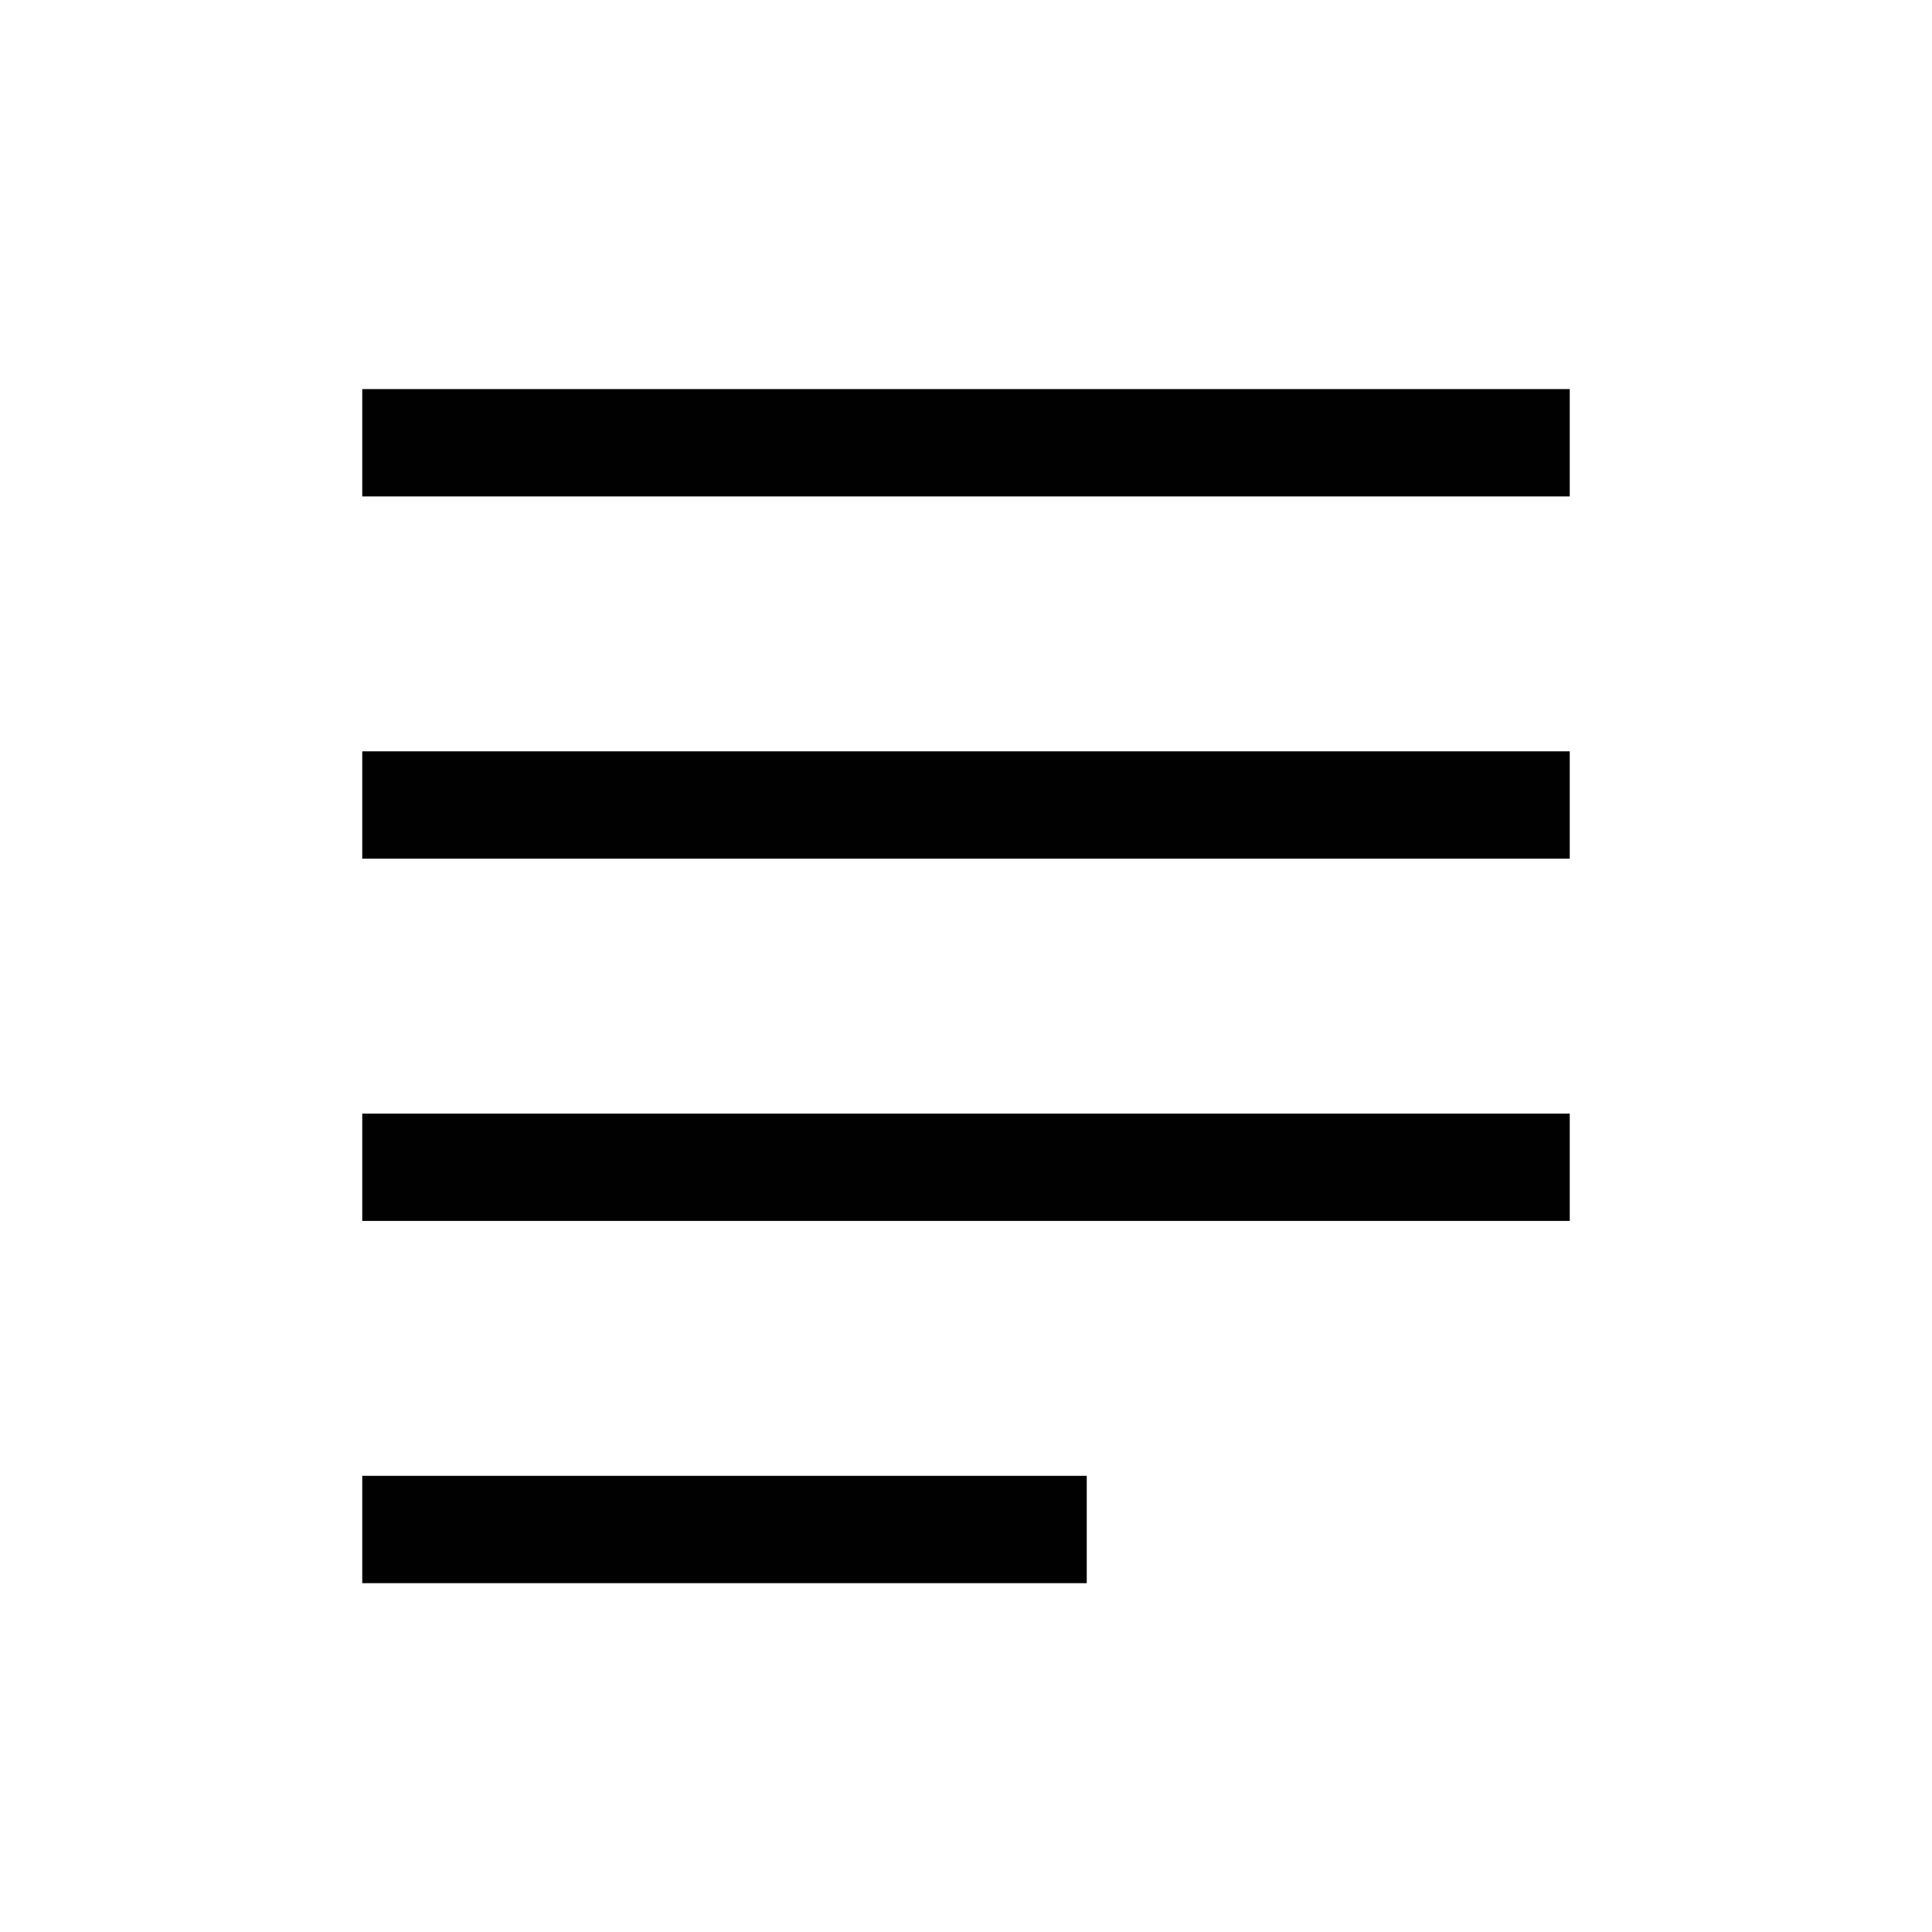 <?xml version="1.0" encoding="UTF-8"?>
<svg id="Layer_1" data-name="Layer 1" xmlns="http://www.w3.org/2000/svg" viewBox="0 0 72 72">
  <line x1="58.5" y1="16.5" x2="13.5" y2="16.5" style="fill: #010101; stroke: #010101; stroke-miterlimit: 10; stroke-width: 4px;"/>
  <line x1="58.5" y1="30" x2="13.5" y2="30" style="fill: #010101; stroke: #010101; stroke-miterlimit: 10; stroke-width: 4px;"/>
  <line x1="58.5" y1="43.5" x2="13.5" y2="43.5" style="fill: #010101; stroke: #010101; stroke-miterlimit: 10; stroke-width: 4px;"/>
  <line x1="40.5" y1="57" x2="13.5" y2="57" style="fill: #010101; stroke: #010101; stroke-miterlimit: 10; stroke-width: 4px;"/>
</svg>